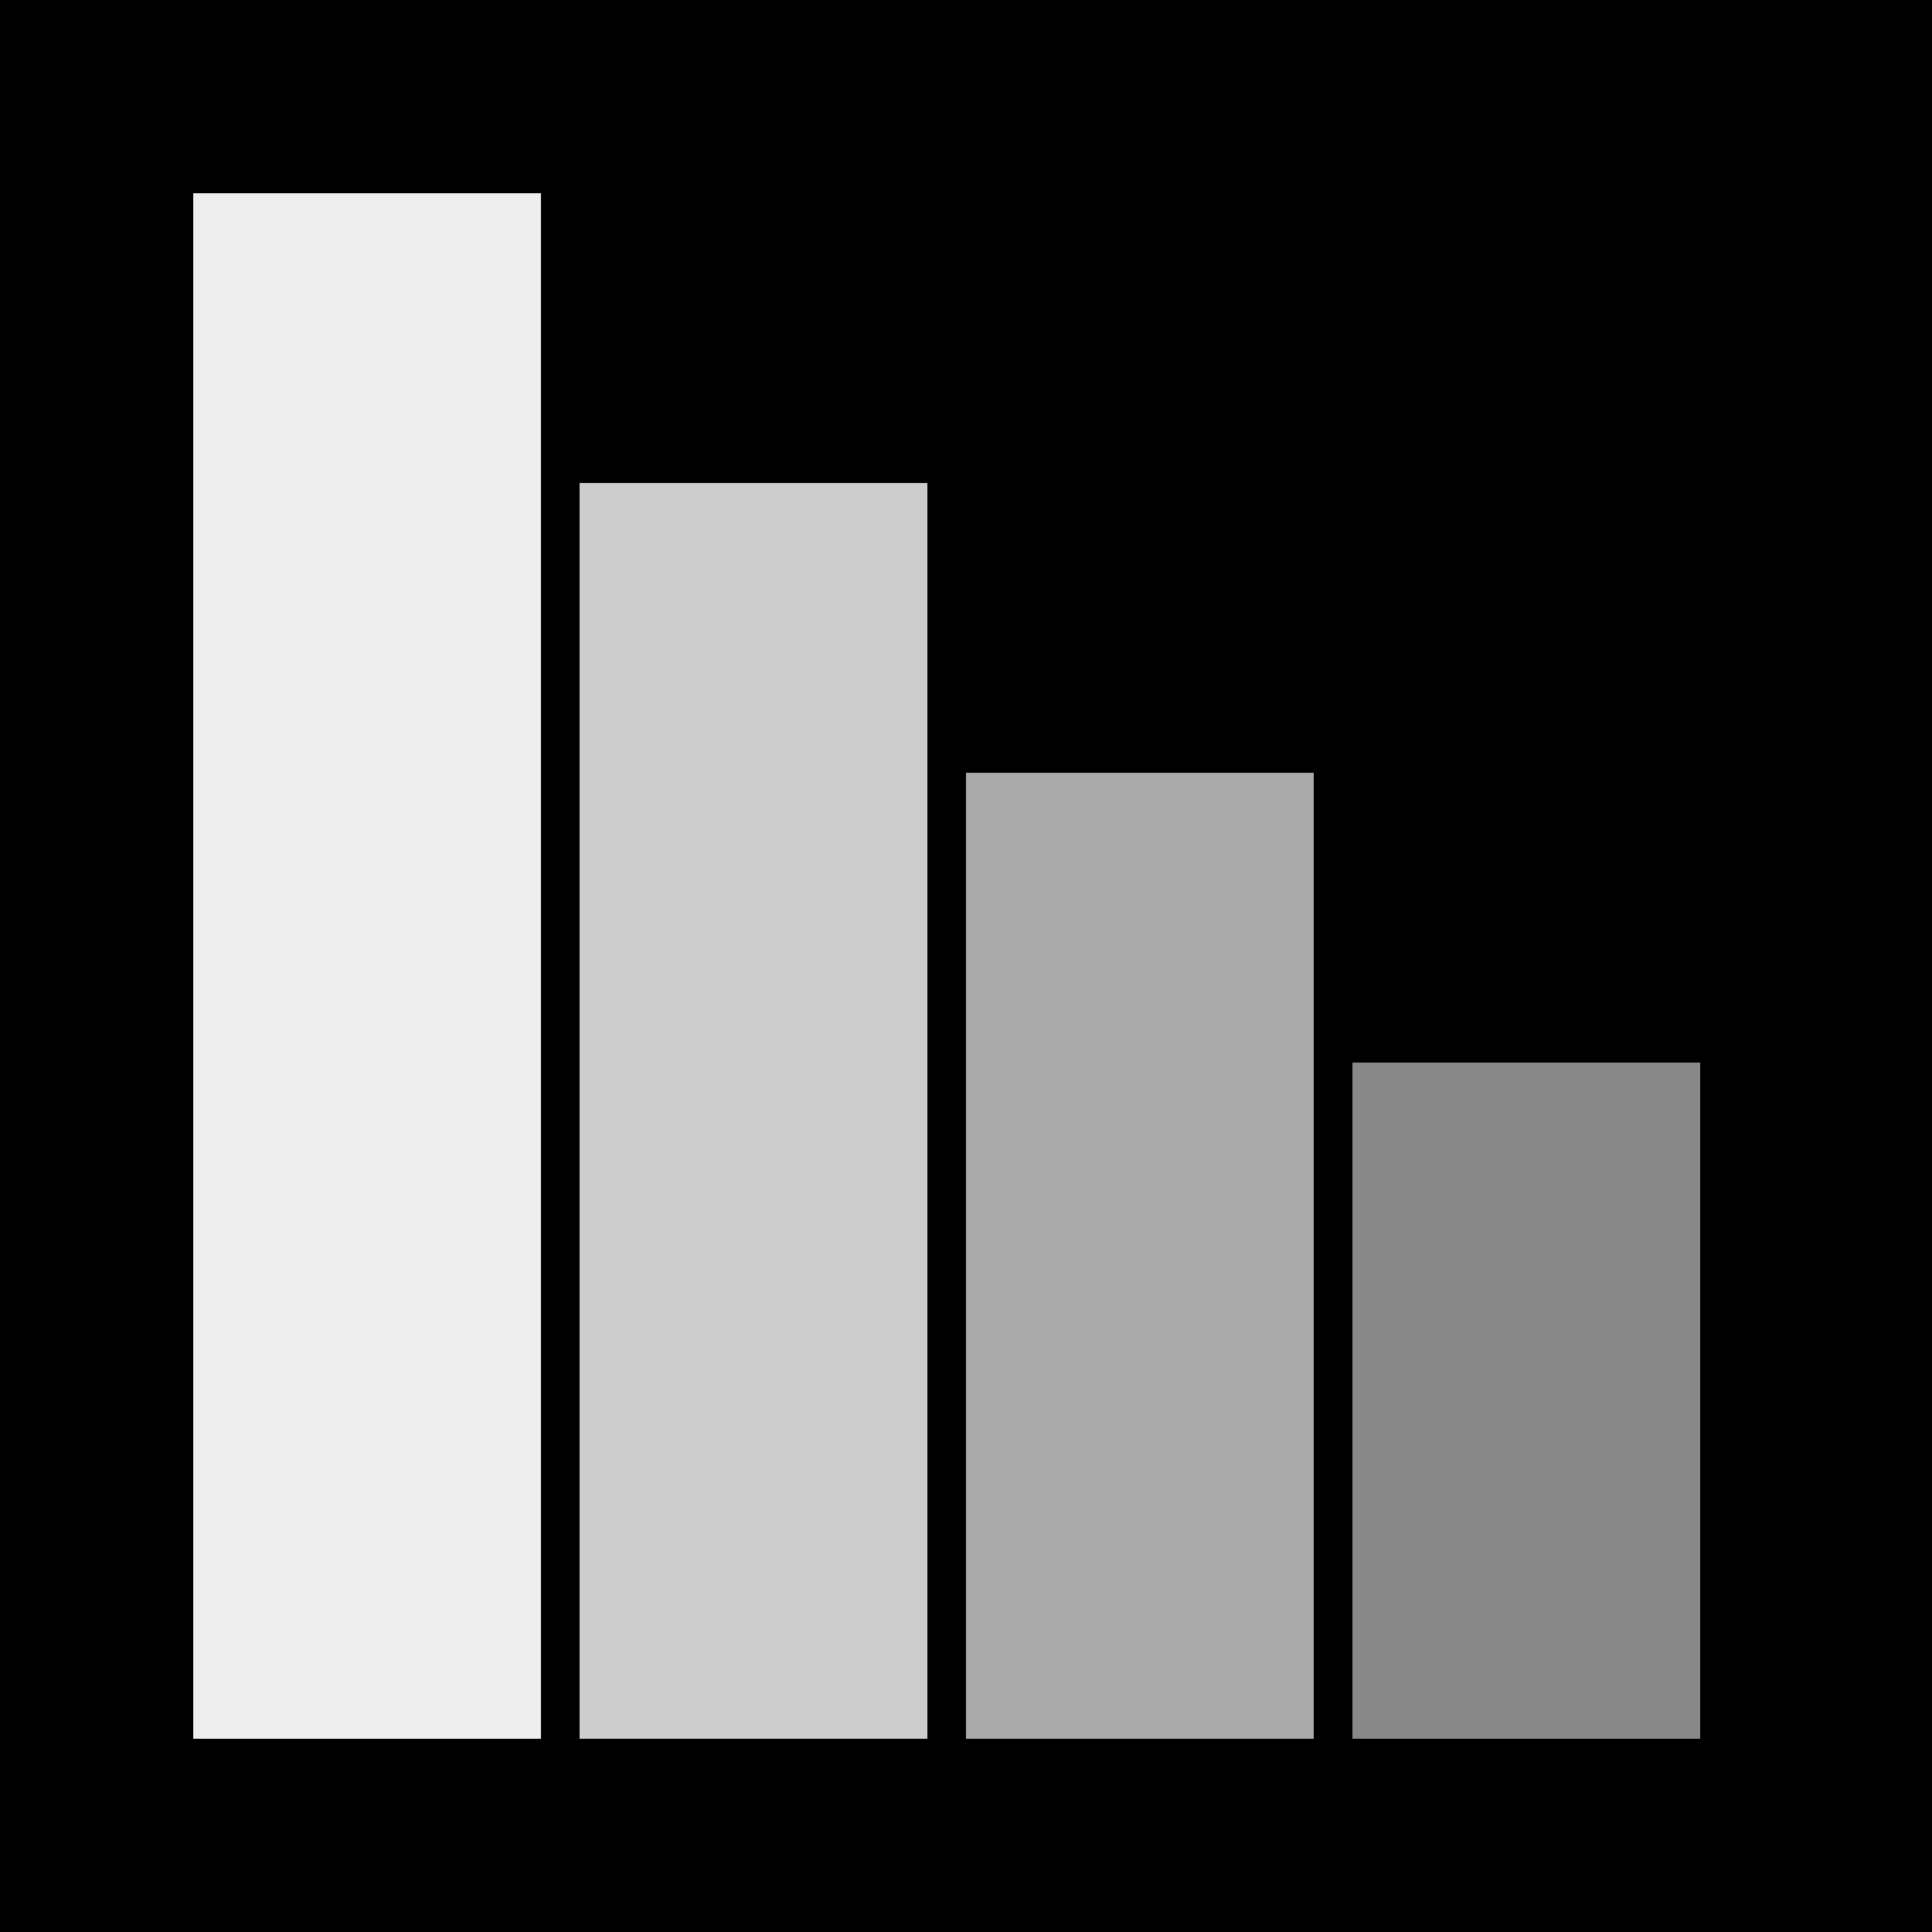 <?xml version="1.0" encoding="UTF-8"?>
<svg width="100" height="100" viewBox="0 0 100 100" xmlns="http://www.w3.org/2000/svg">
  <!-- Down stairs SVG -->
  <rect width="100" height="100" fill="currentColor"/>
  <rect x="10" y="10" width="18" height="80" fill="#eee"/>
  <rect x="30" y="25" width="18" height="65" fill="#ccc"/>
  <rect x="50" y="40" width="18" height="50" fill="#aaa"/>
  <rect x="70" y="55" width="18" height="35" fill="#888"/>
</svg>